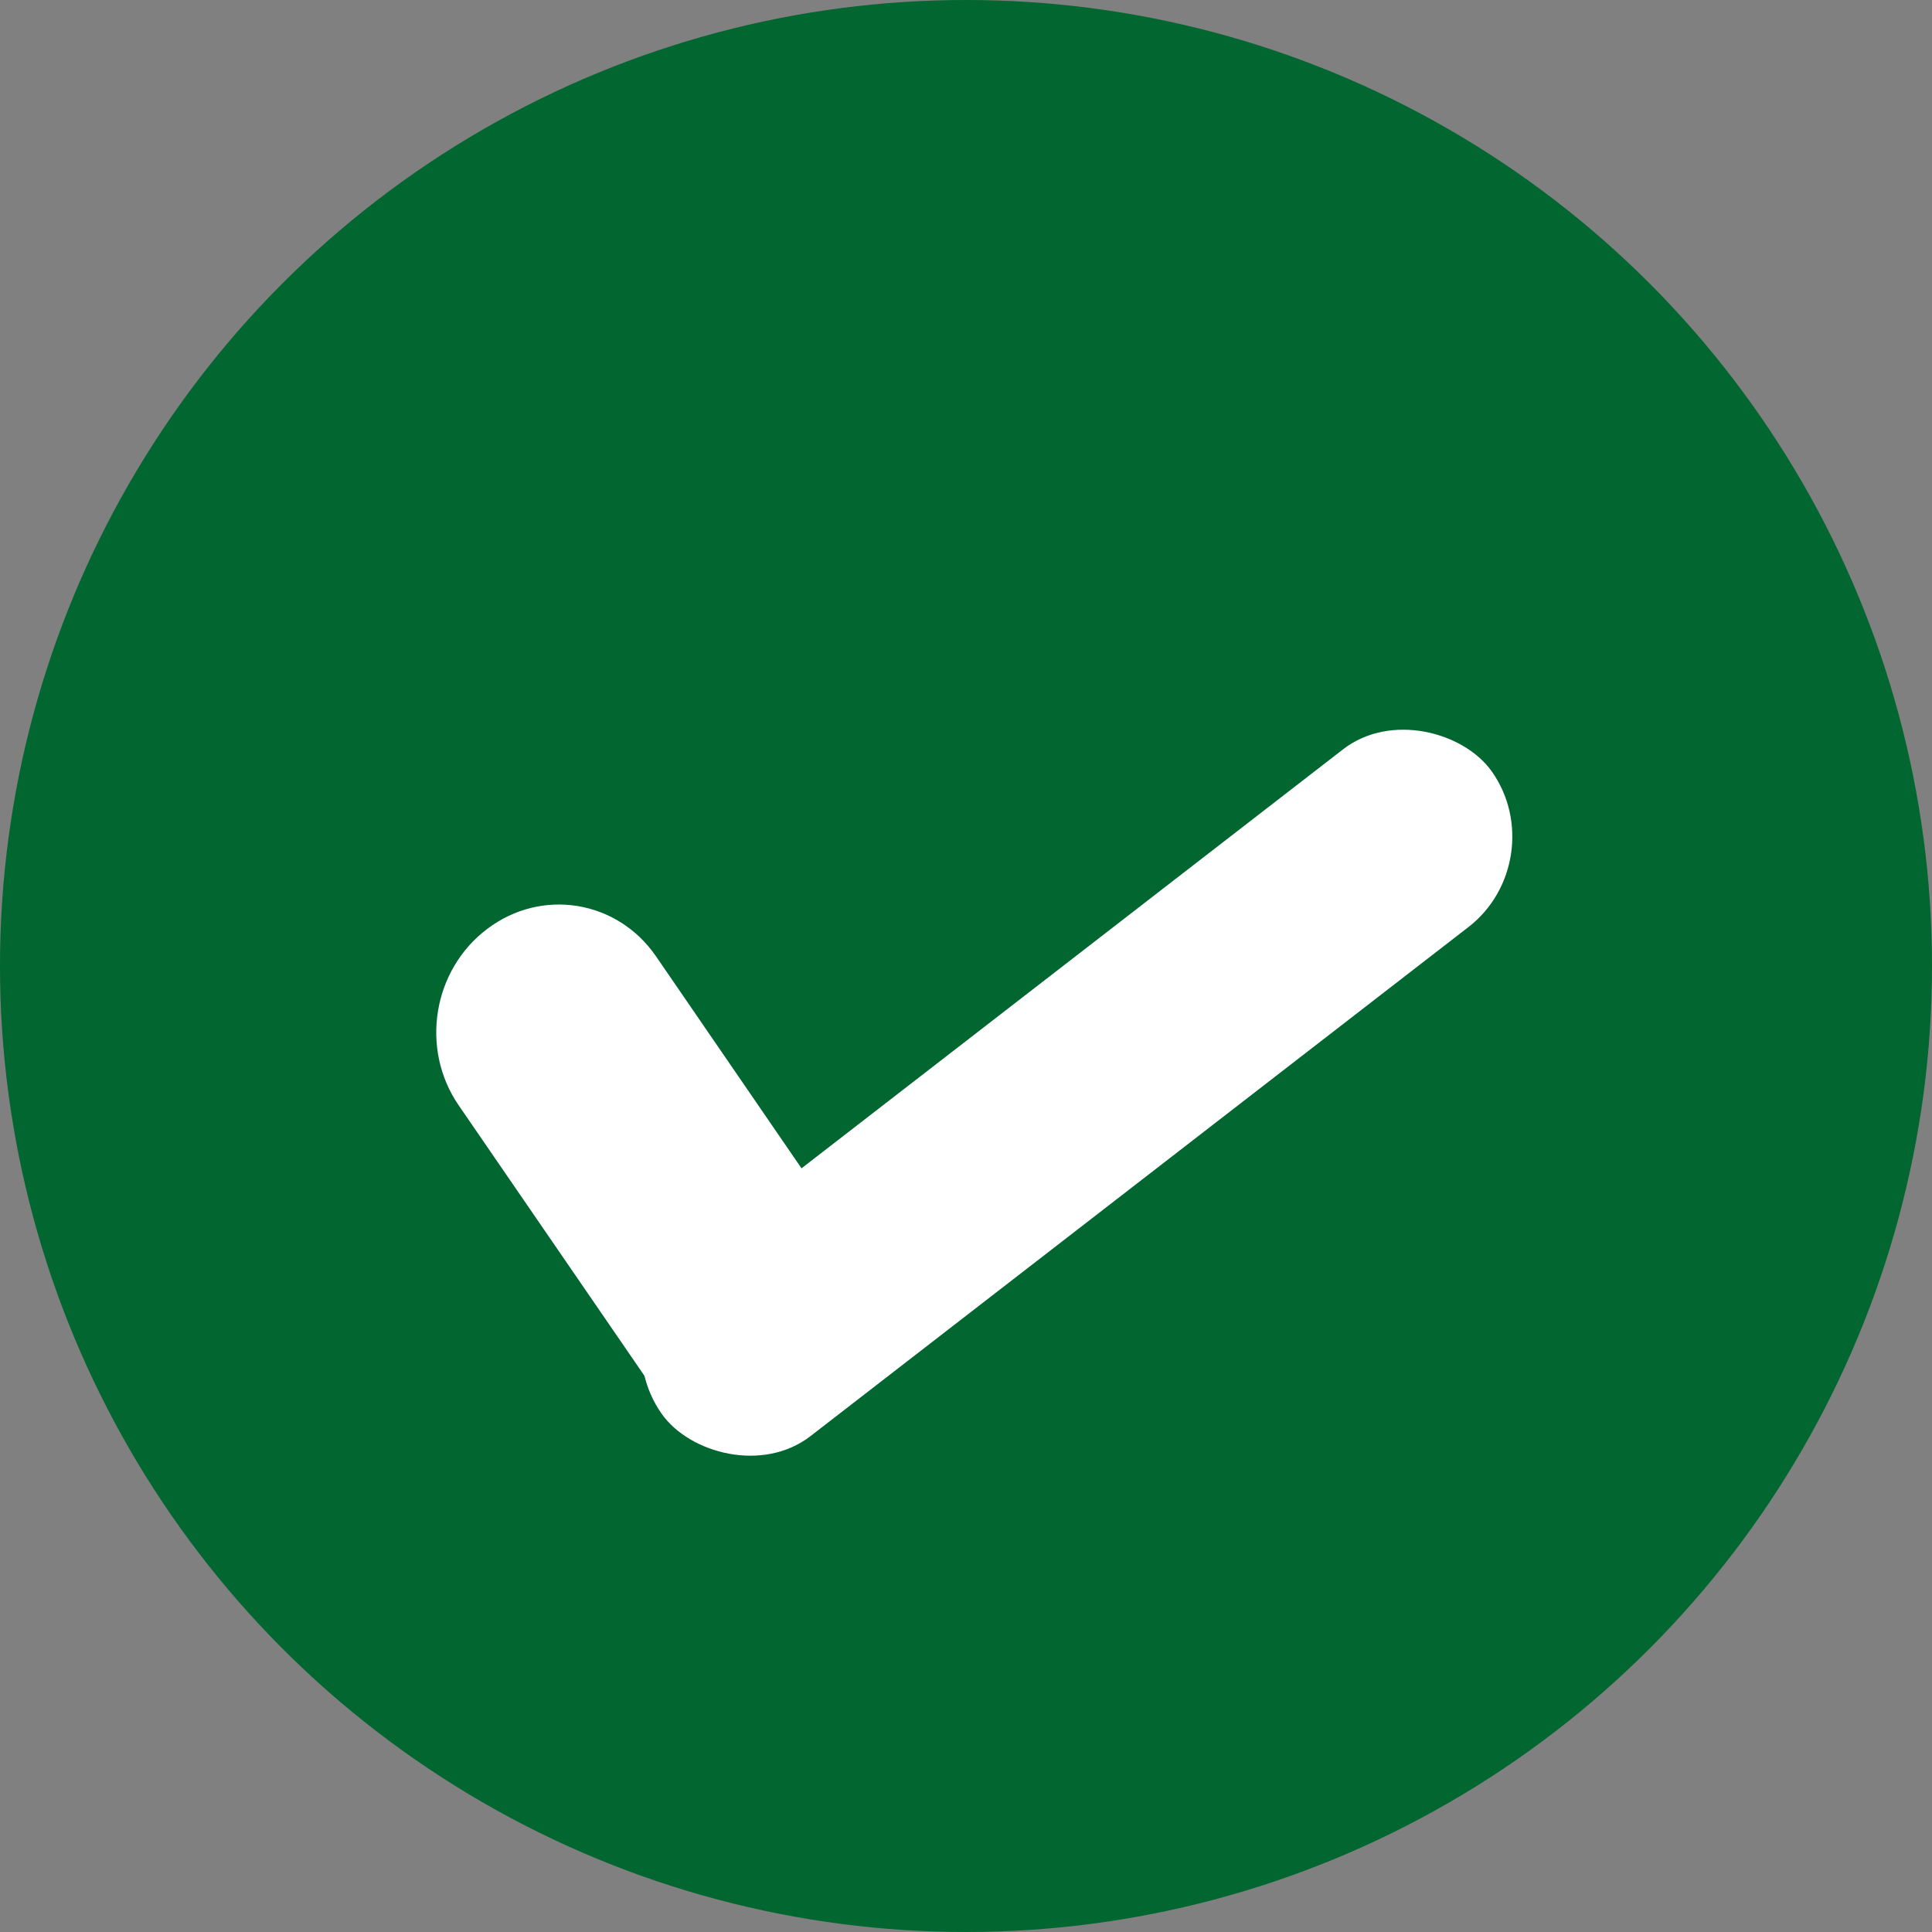 <svg width="9" height="9" viewBox="0 0 9 9" fill="none" xmlns="http://www.w3.org/2000/svg">
  <rect x="0" y="0" width="9" height="9" fill="#808080" stroke="none"/>
  <circle cx="4.5" cy="4.5" r="4.5" fill="#016630"/>
  <path d="M2.27 4.327C2.524 4.135 2.876 4.193 3.056 4.455L4.115 5.998L3.195 6.69L2.136 5.148C1.956 4.885 2.016 4.518 2.27 4.327Z" fill="white"/>
  <rect width="4.889" height="1.013" rx="0.507" transform="matrix(-0.791 0.612 -0.577 -0.817 7.242 4.008)" fill="white"/>
</svg>
